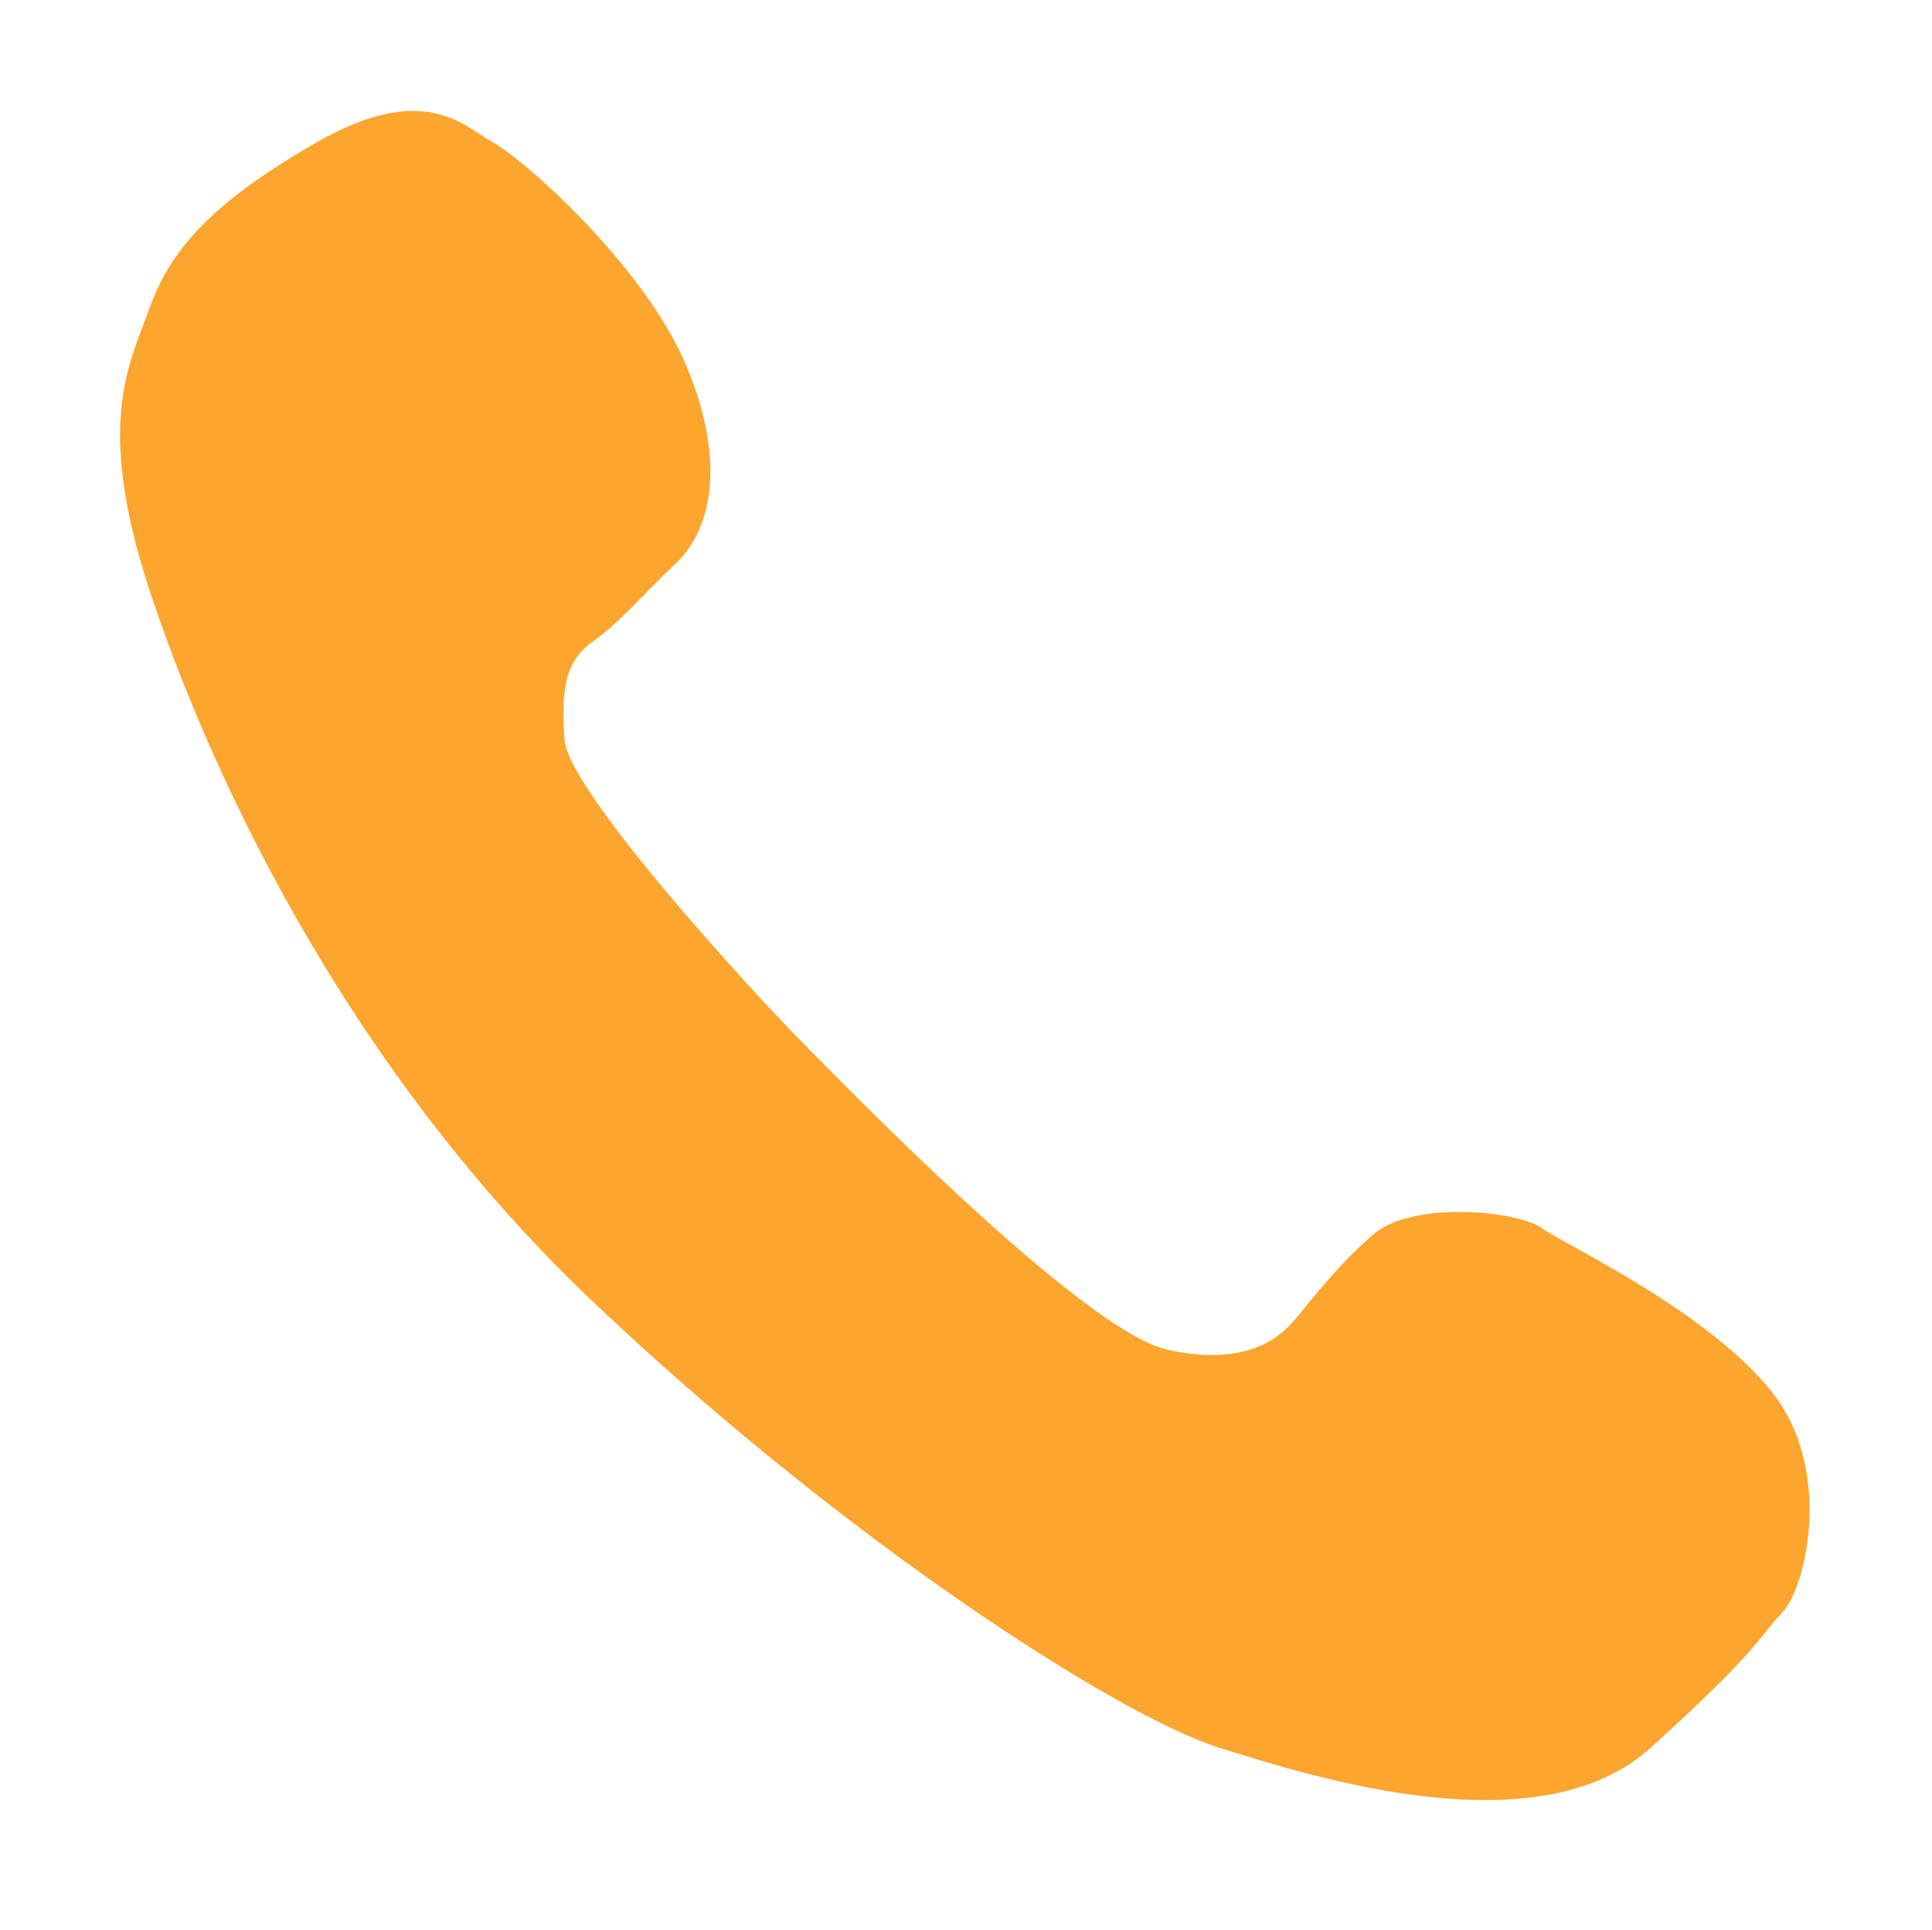 <?xml version="1.0" standalone="no"?><!DOCTYPE svg PUBLIC "-//W3C//DTD SVG 1.1//EN" "http://www.w3.org/Graphics/SVG/1.1/DTD/svg11.dtd"><svg t="1622031390771" class="icon" viewBox="0 0 1025 1024" version="1.1" xmlns="http://www.w3.org/2000/svg" p-id="1866" xmlns:xlink="http://www.w3.org/1999/xlink" width="200.195" height="200"><defs><style type="text/css"></style></defs><path d="M938.602 736.847c35.275 42.328 19.203 106.356 7.028 118.796-12.177 12.632-11.297 18.695-69.666 71.656-58.746 53.397-176.239 16.883-229.587 0-53.351-16.946-198.332-109.669-332.397-237.099-135.82-129.119-206.047-289.995-234.797-377.406-28.684-87.663-10.731-119.301 0-148.939 10.735-29.635 30.375-54.771 88.56-88.164 58.054-33.45 79.079-7.999 94.017 0 14.879 7.884 79.897 64.78 102.432 118.555 22.407 53.77 11.737 88.346-5.588 104.666-17.256 16.319-29.559 31.266-43.87 41.393-14.31 9.943-17.321 24.386-15.188 52.271 2.01 27.95 102.871 136.995 122.764 157.129 19.835 20.193 151.134 156.003 196.699 166.444 45.631 10.254 62.137-9.566 67.095-14.943 4.96-5.314 22.91-29.763 43.245-46.77 20.462-16.884 75.065-12.255 88.556-2.751C831.401 661.191 903.328 694.328 938.602 736.847z" p-id="1867" fill="#fca62f"></path></svg>